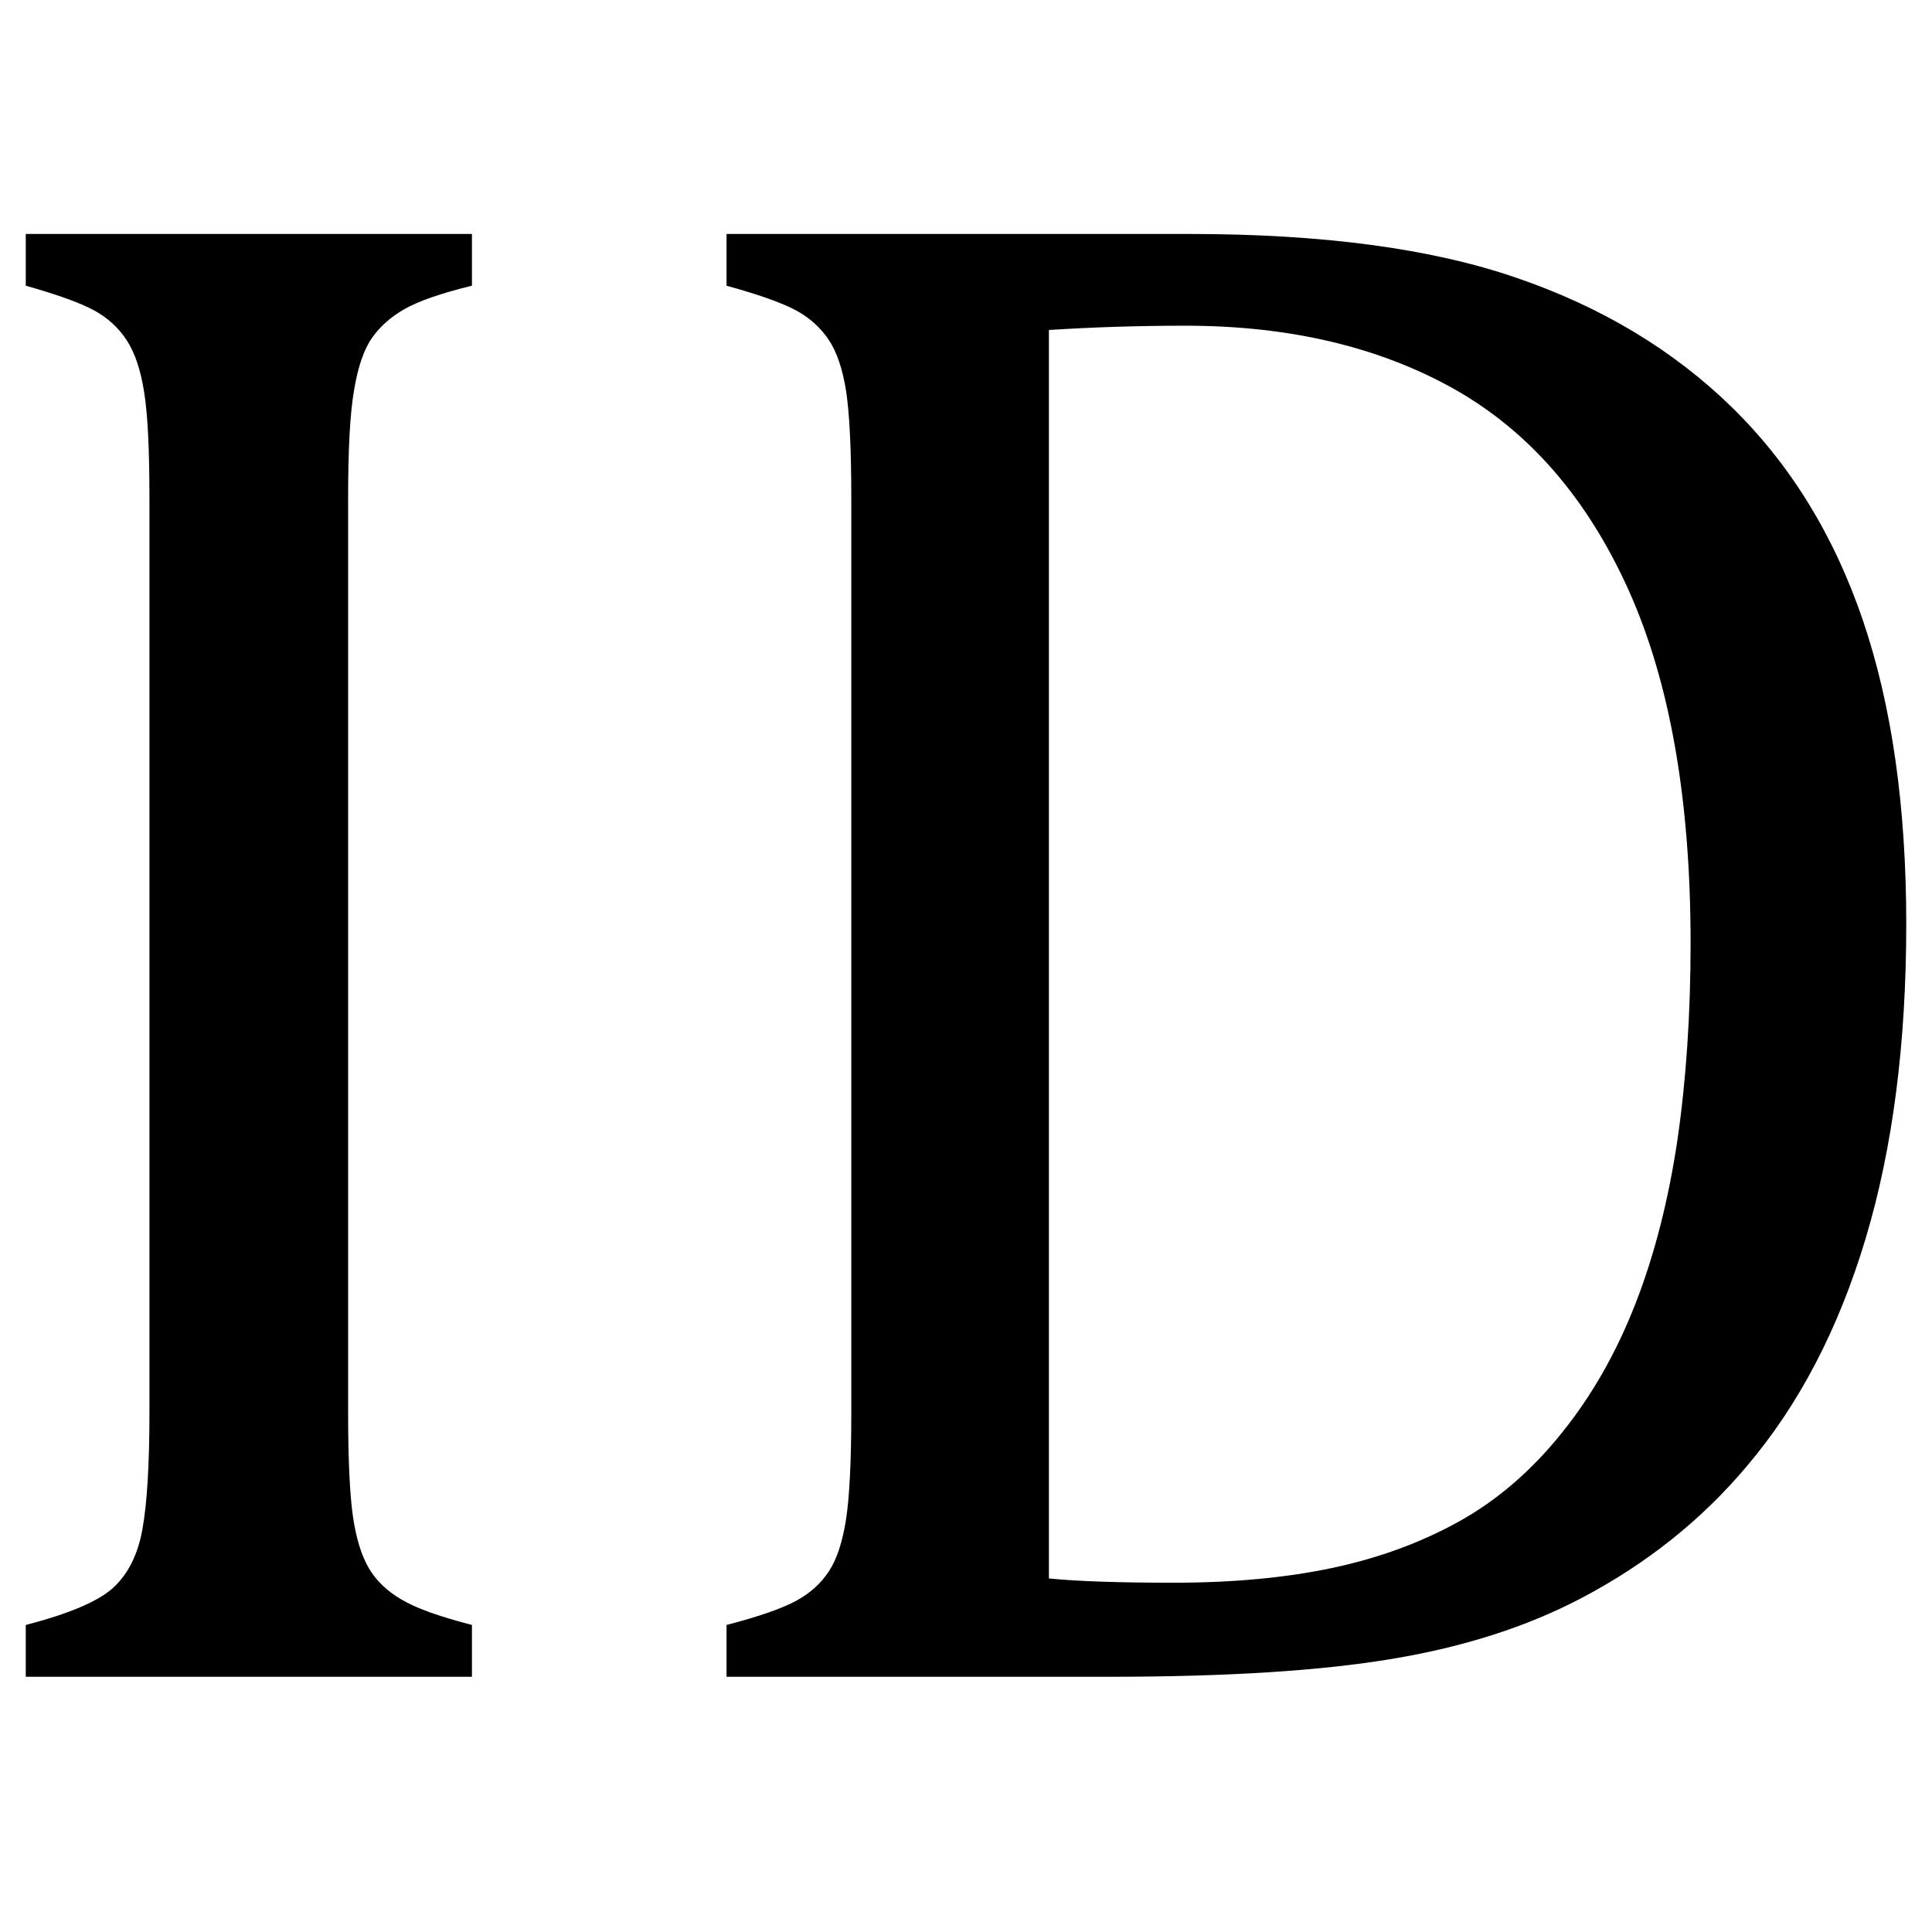 <?xml version="1.0" encoding="utf-8"?>
<!-- Generator: Adobe Illustrator 15.0.2, SVG Export Plug-In . SVG Version: 6.00 Build 0)  -->
<!DOCTYPE svg PUBLIC "-//W3C//DTD SVG 1.0//EN" "http://www.w3.org/TR/2001/REC-SVG-20010904/DTD/svg10.dtd">
<svg version="1.0" id="Layer_1" xmlns="http://www.w3.org/2000/svg" xmlns:xlink="http://www.w3.org/1999/xlink" x="0px" y="0px"
	 width="108px" height="108px" viewBox="0 0 108 108" enable-background="new 0 0 108 108" xml:space="preserve">
<path d="M1.44,13.079h24.942v2.892c-1.747,0.426-2.996,0.868-3.76,1.3c-0.767,0.437-1.379,0.975-1.832,1.625
	c-0.453,0.649-0.786,1.629-0.999,2.924c-0.227,1.3-0.331,3.308-0.331,6.029v51.115c0,2.637,0.093,4.57,0.267,5.79
	c0.176,1.22,0.471,2.184,0.884,2.897c0.416,0.708,1.025,1.294,1.833,1.763c0.807,0.485,2.125,0.954,3.938,1.422v2.897H1.44v-2.897
	c2.437-0.628,4.075-1.331,4.903-2.093c0.831-0.777,1.372-1.858,1.622-3.281c0.256-1.416,0.389-3.584,0.389-6.498V27.848
	c0-2.722-0.096-4.698-0.298-5.934c-0.194-1.246-0.52-2.205-0.978-2.902c-0.45-0.688-1.052-1.241-1.8-1.651
	c-0.74-0.41-2.029-0.879-3.837-1.39V13.079z M106.561,51.662c0,6.658-0.754,12.516-2.274,17.582
	c-1.518,5.06-3.736,9.305-6.649,12.729c-2.524,2.999-5.606,5.459-9.275,7.382c-3.033,1.588-6.544,2.711-10.515,3.372
	c-3.979,0.671-9.257,1.006-15.84,1.006H40.614v-2.897c1.813-0.468,3.116-0.927,3.904-1.357c0.791-0.432,1.393-0.985,1.827-1.657
	c0.437-0.665,0.753-1.635,0.95-2.892c0.192-1.257,0.293-3.249,0.293-5.966V27.848c0-2.759-0.101-4.762-0.293-6.002
	c-0.197-1.236-0.524-2.195-0.979-2.866c-0.45-0.666-1.05-1.209-1.798-1.619c-0.754-0.41-2.048-0.879-3.904-1.39v-2.892h25.883
	c7.449,0,13.54,0.815,18.288,2.456c4.748,1.625,8.754,4.037,12.026,7.228c3.266,3.196,5.71,7.158,7.326,11.915
	C105.751,39.422,106.561,45.083,106.561,51.662z M94.505,52.721c0-7.995-1.148-14.567-3.454-19.707
	c-2.307-5.135-5.556-8.89-9.75-11.26c-4.194-2.359-9.209-3.547-15.039-3.547c-2.685,0-5.217,0.085-7.627,0.24v69.789
	c1.576,0.16,3.906,0.239,6.975,0.239c3.308,0,6.269-0.276,8.863-0.825c2.603-0.554,4.973-1.422,7.098-2.604
	c2.128-1.188,4.034-2.823,5.728-4.938c1.697-2.099,3.073-4.527,4.137-7.265c1.063-2.732,1.837-5.779,2.335-9.129
	C94.257,60.364,94.505,56.7,94.505,52.721z"/>
</svg>
